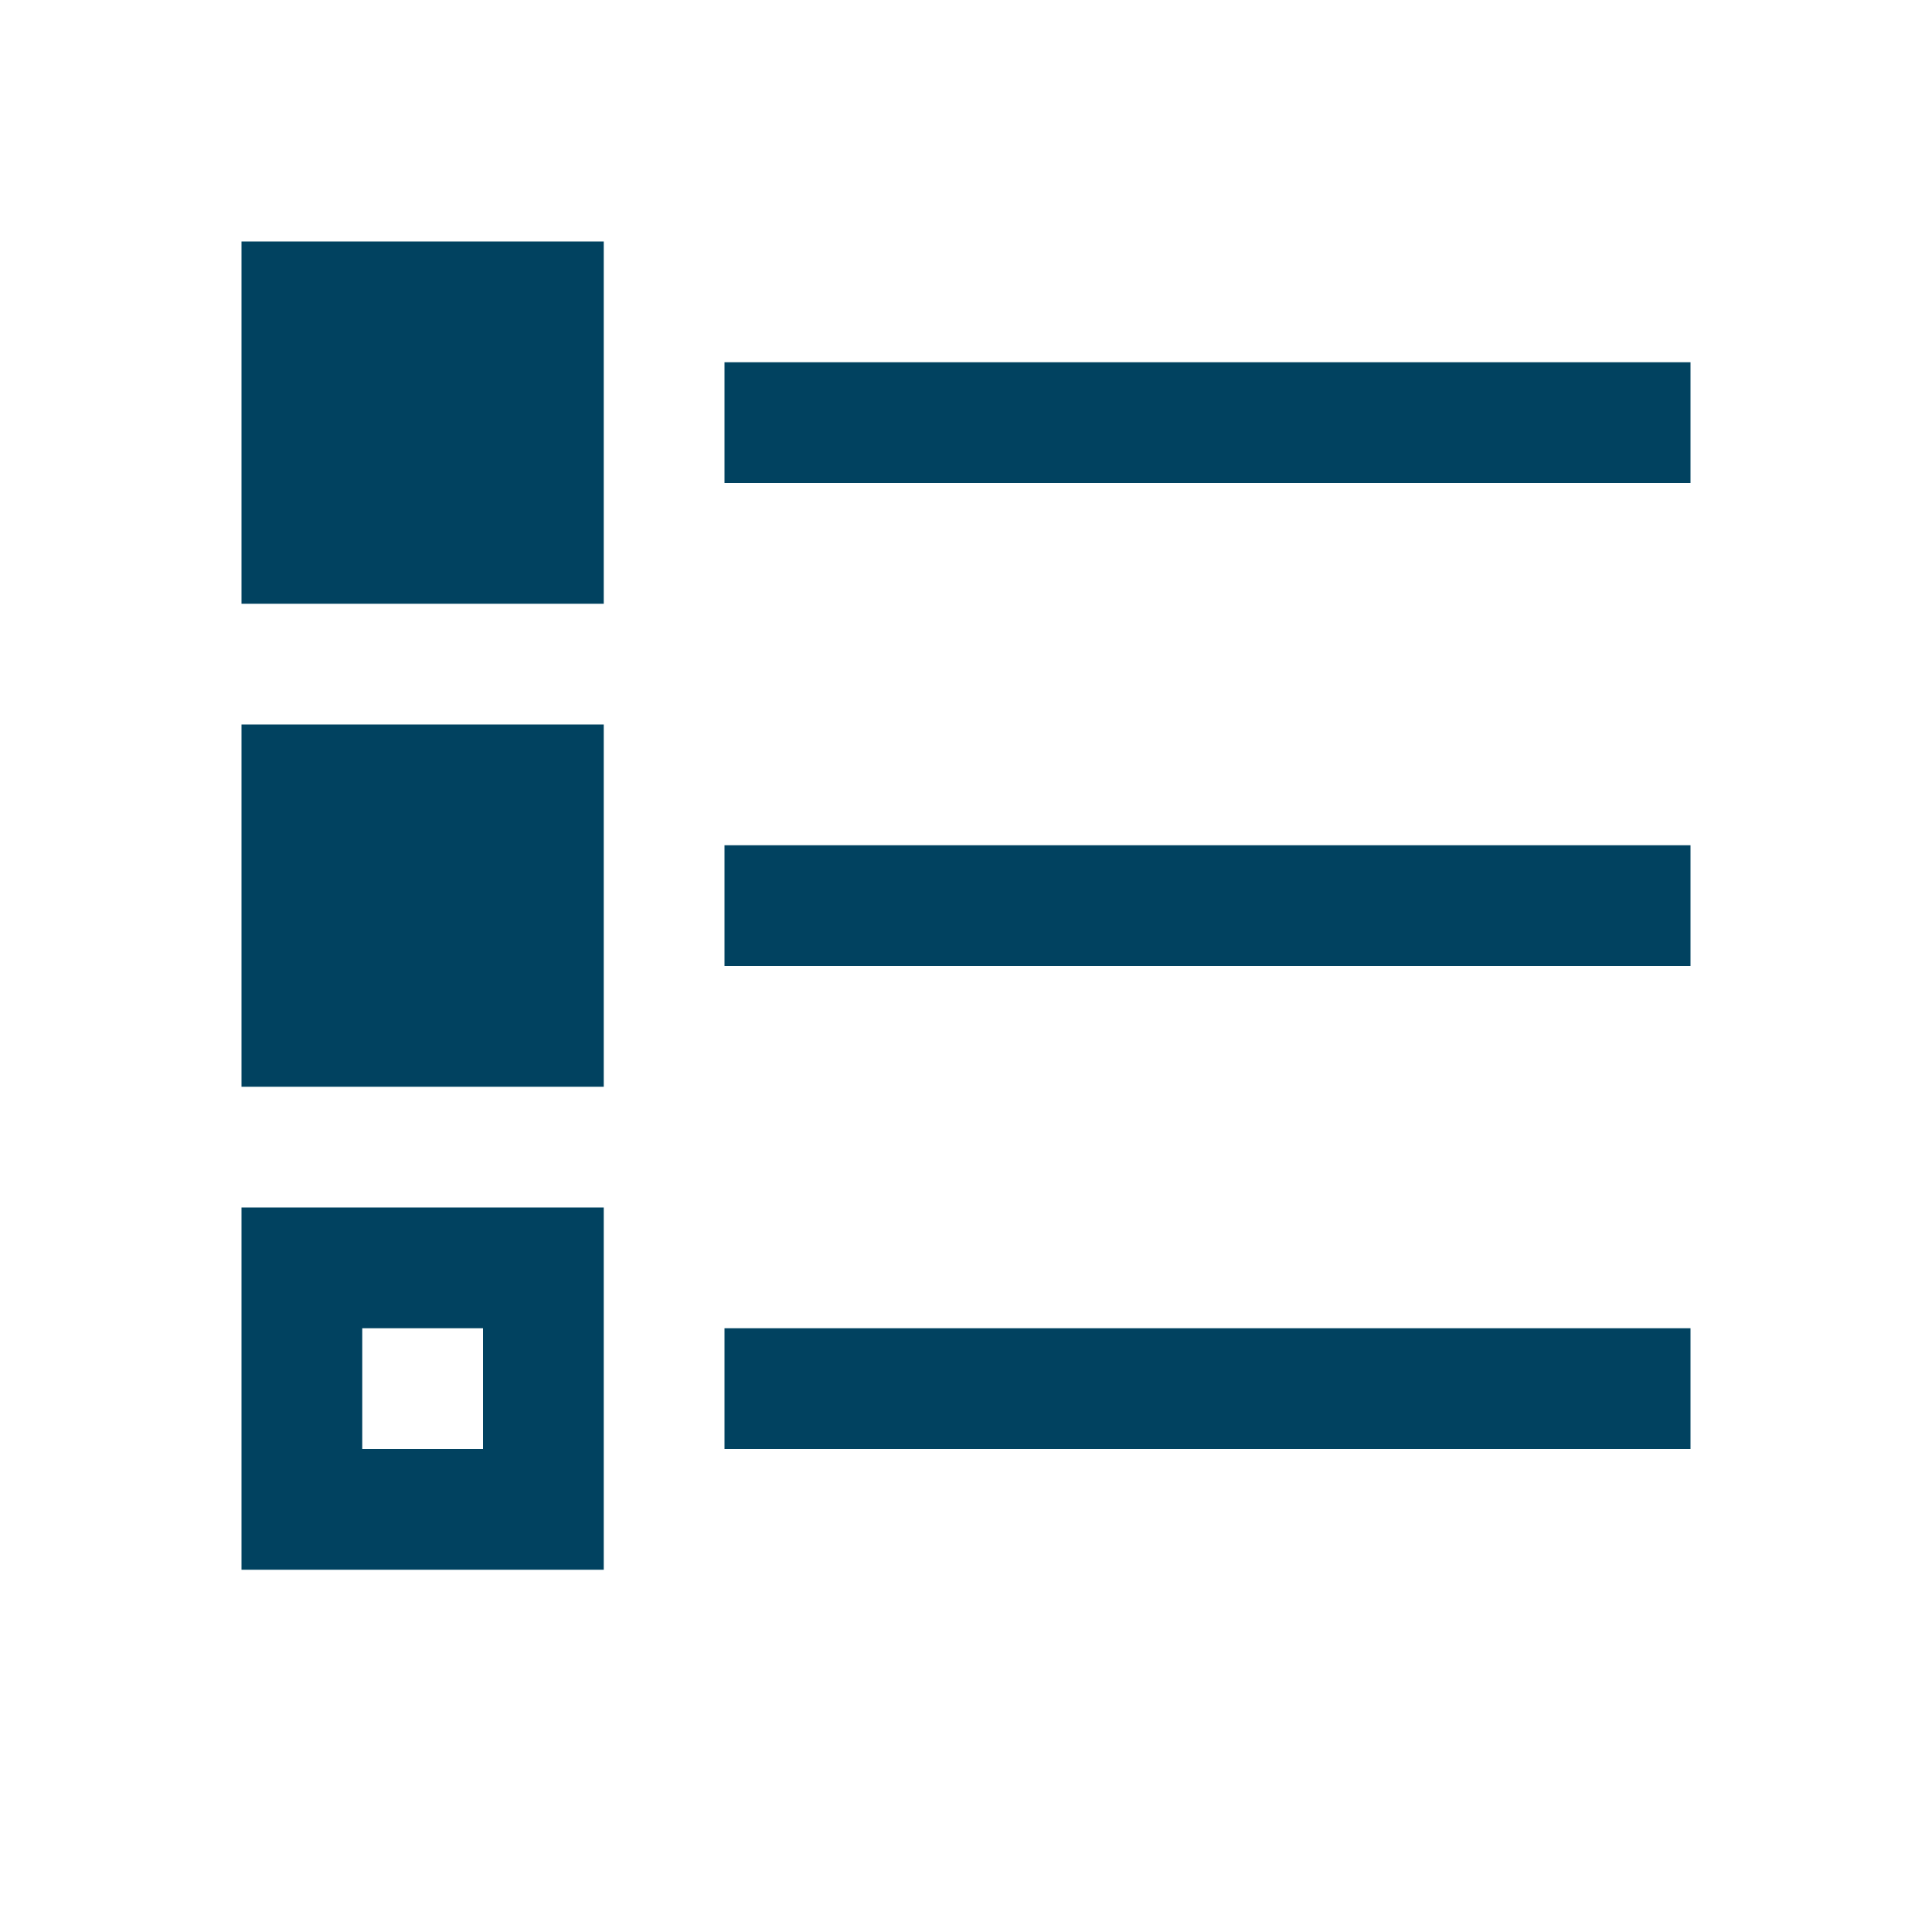 <?xml version="1.0" encoding="utf-8"?>
<!-- Generator: Adobe Illustrator 16.0.3, SVG Export Plug-In . SVG Version: 6.00 Build 0)  -->
<!DOCTYPE svg PUBLIC "-//W3C//DTD SVG 1.1//EN" "http://www.w3.org/Graphics/SVG/1.1/DTD/svg11.dtd">
<svg version="1.1"
	 id="svg11300" xmlns:rdf="http://www.w3.org/1999/02/22-rdf-syntax-ns#" xmlns:cc="http://creativecommons.org/ns#" xmlns:inkscape="http://www.inkscape.org/namespaces/inkscape" xmlns:sodipodi="http://sodipodi.sourceforge.net/DTD/sodipodi-0.dtd" xmlns:svg="http://www.w3.org/2000/svg" xmlns:dc="http://purl.org/dc/elements/1.1/" inkscape:export-filename="admin.png" sodipodi:docname="admin.svg" inkscape:export-xdpi="90" inkscape:export-ydpi="90" inkscape:version="0.48.3.1 r9886"
	 xmlns="http://www.w3.org/2000/svg" xmlns:xlink="http://www.w3.org/1999/xlink" x="0px" y="0px" width="16px" height="16px"
	 viewBox="0 0 16 16" enable-background="new 0 0 16 16" xml:space="preserve">
<sodipodi:namedview  id="namedview24" showguides="true" showgrid="true" gridtolerance="10" objecttolerance="10" guidetolerance="10" pagecolor="#cccccc" inkscape:zoom="16.000001" borderopacity="1" inkscape:cy="4.680543" bordercolor="#666666" inkscape:cx="0.93200388" inkscape:current-layer="g4146" inkscape:window-maximized="1" inkscape:window-width="1280" inkscape:window-height="745" inkscape:pageopacity="0" inkscape:window-x="0" inkscape:window-y="27" inkscape:pageshadow="2" inkscape:guide-bbox="true">
	
		<inkscape:grid  type="xygrid" id="grid4330" empspacing="5" enabled="true" dotted="true" visible="true" snapvisiblegridlinesonly="true">
		</inkscape:grid>
</sodipodi:namedview>
<g id="g3743-3" transform="matrix(0.788,0,0,0.788,-3.148,0.442)" display="none" opacity="0.6">
</g>
<rect id="rect3136" x="-40.327" y="-14.717" display="none" fill="#CCC000" fill-opacity="0" width="163.312" height="97.986"/>
<g id="g3743-9-4" transform="matrix(1,0,0,1,-3.996,-20.002)" display="none" opacity="0.6">
</g>
<g id="g4146">
	<path id="path7671" inkscape:connector-curvature="0" fill="#014260" d="M2,2v3h3V2H2z M6,3v1h8V3H6z M2,6v3h3V6H2z M6,7v1h8V7H6z
		 M2,10v3h3v-3H2z M3,11h1v1H3V11z M6,11v1h8v-1H6z"/>
</g>
</svg>
